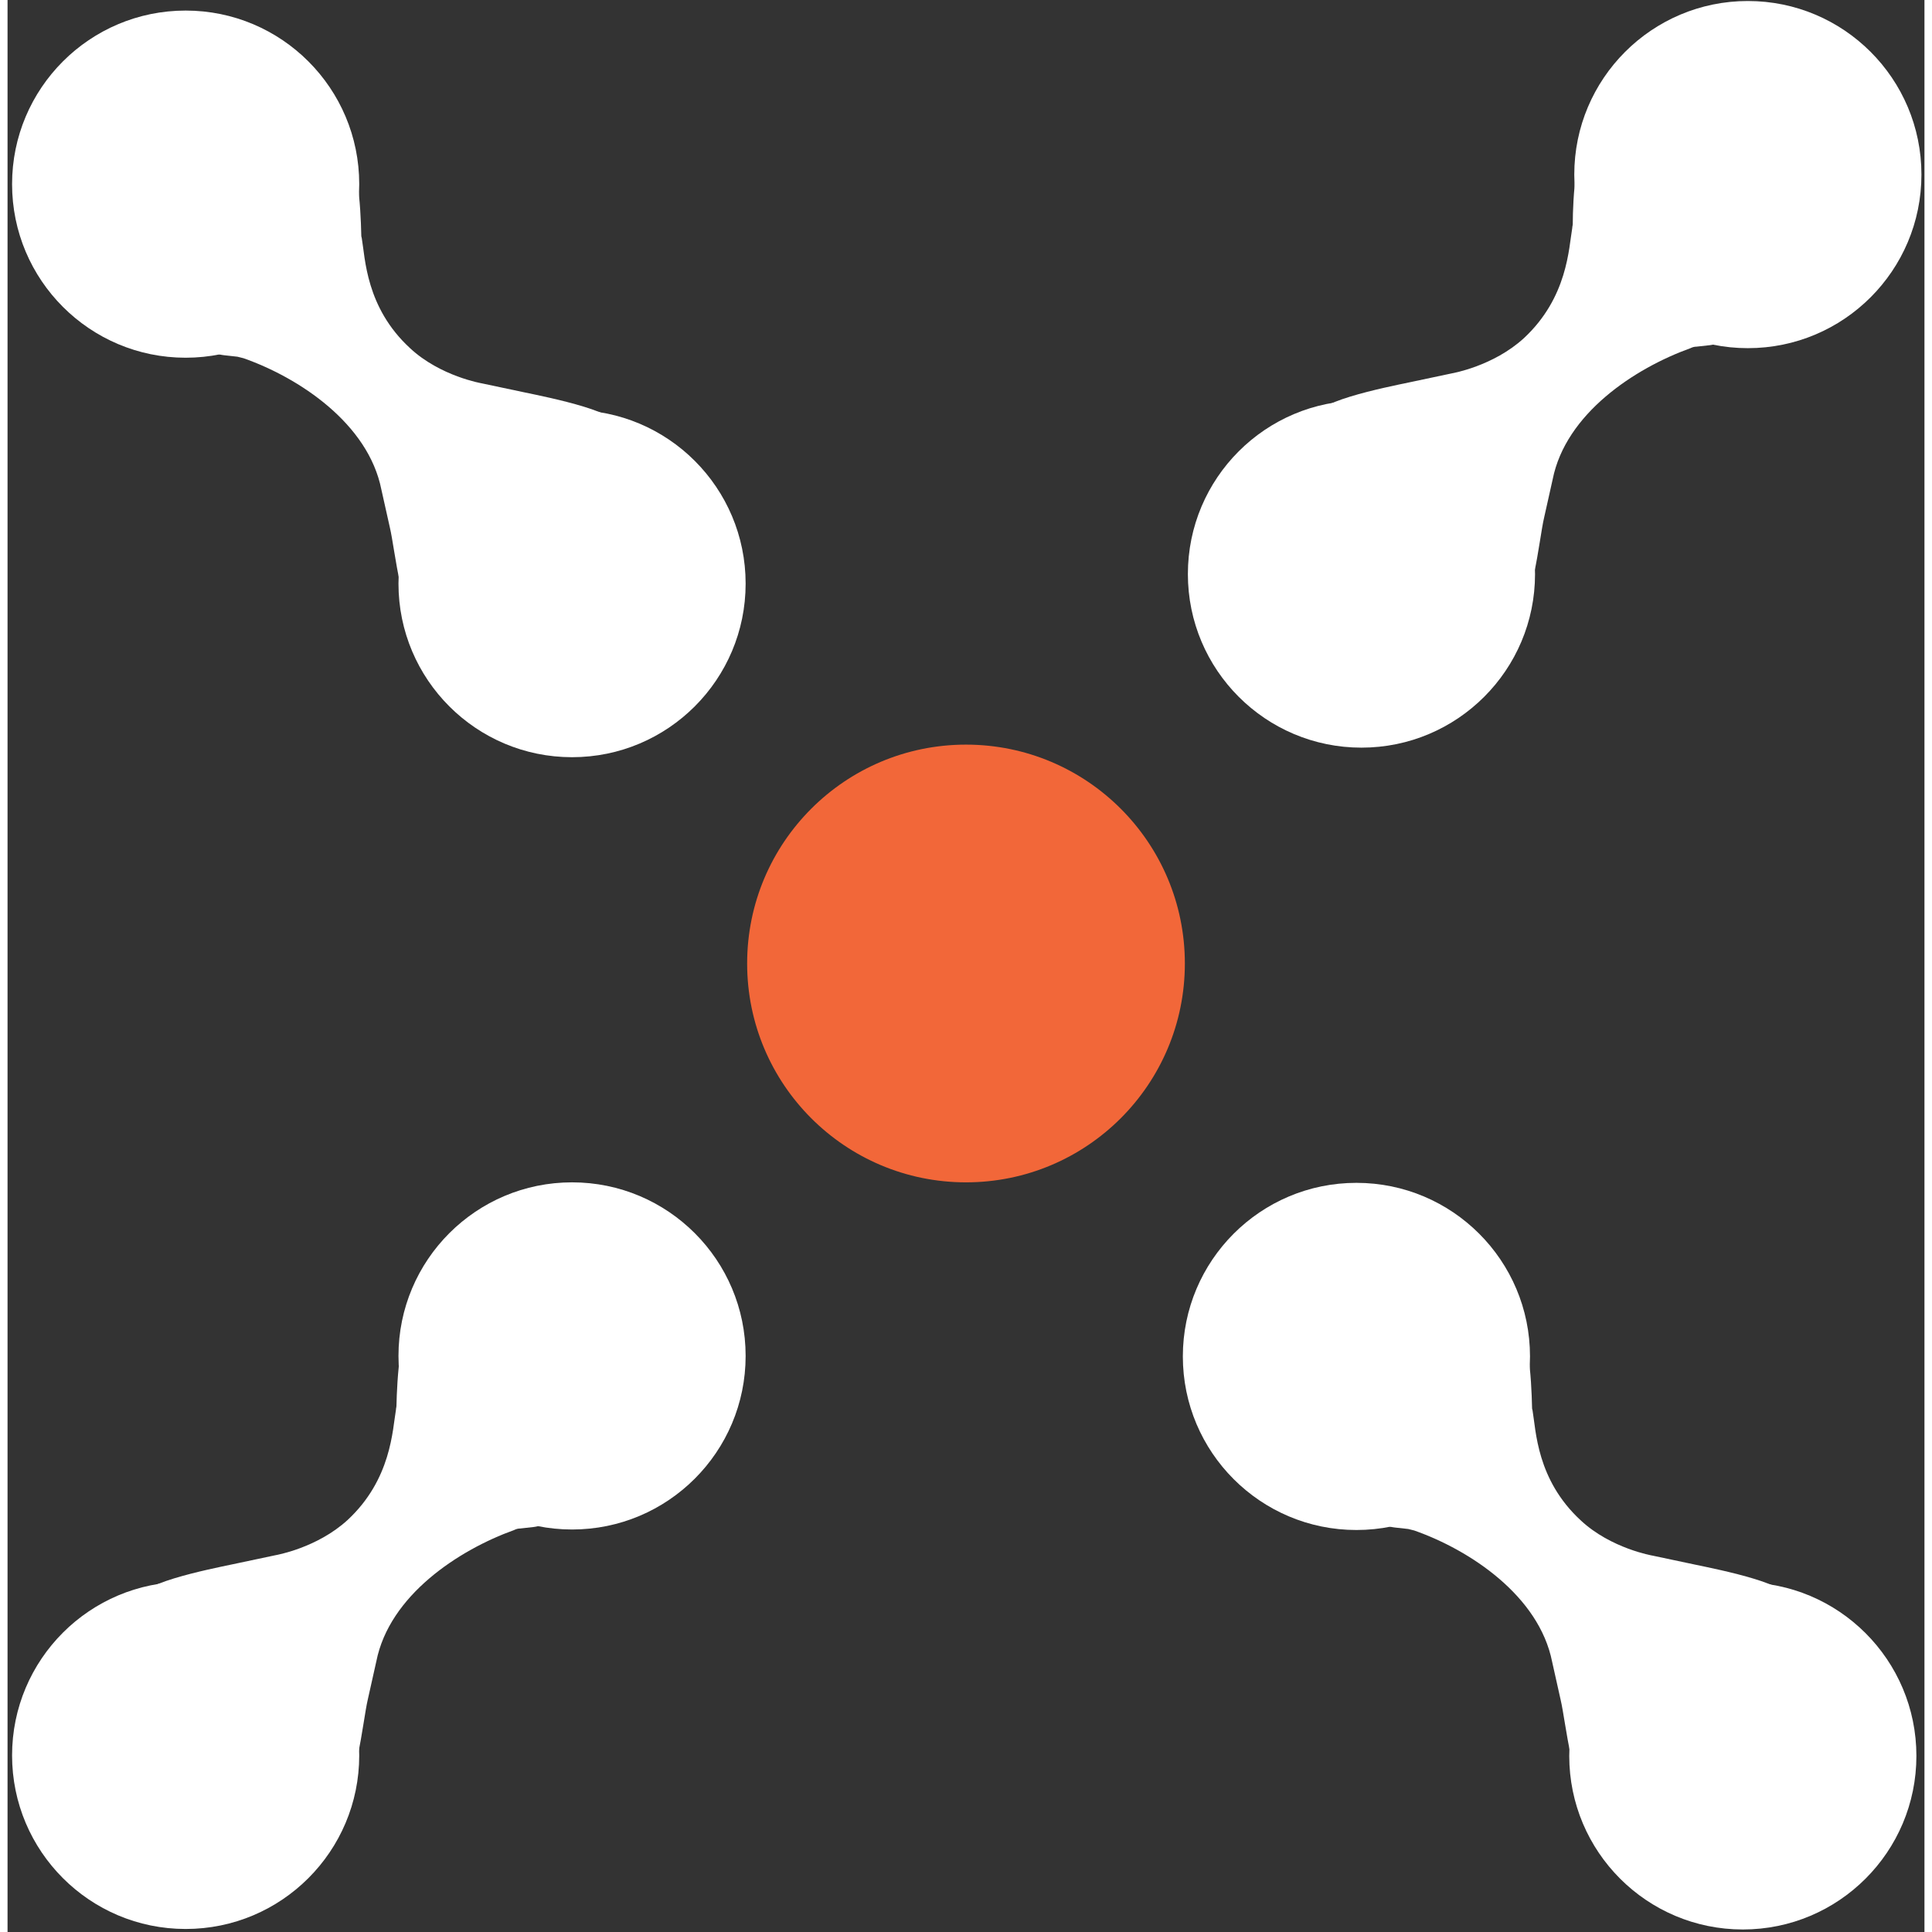 <?xml version="1.0" encoding="UTF-8"?>
<svg width="40px" height="40px" viewBox="0 0 381 384" version="1.1" xmlns="http://www.w3.org/2000/svg" xmlns:xlink="http://www.w3.org/1999/xlink">
    <rect x="0" y="0" width="381" height="384" fill="#333333" stroke="none"/>
    <!-- Generator: Sketch 46.2 (44496) - http://www.bohemiancoding.com/sketch -->
    <g fill-rule="nonzero" stroke="none" stroke-width="1" fill="none">
        <circle fill="#f26739" cx="190.5" cy="191.5" r="43.5"></circle>
        <g transform="translate(234, 0)" fill="#ffffff">
            <circle cx="111.9" cy="34.7" r="34.5"></circle>
            <circle cx="35.1" cy="114.1" r="34.5"></circle>
            <path d="M81.2,29.2 L107.4,59 C114,62 109.2,68 104.4,68.6 L101.7,68.9 C101.3,68.9 100.9,69 100.5,69.2 C89.4,73.2 75.7,82.2 73.1,95.3 L71.4,102.9 C70.4,107.1 69,122.4 65.9,119.4 L26.7,83.3 C23.6,80.2 40.3,76.9 44.6,76 L53.1,74.2 C53.1,74.2 61.3,72.8 67.4,67.2 C76.1,59.1 76.3,49.3 77,45.3 C77,45 77.1,44.8 77.1,44.5 L77.1,44.5 C77.1,40 77.7,26.2 81.2,29.2 Z"></path>
        </g>
        <g transform="translate(0, 2)" fill="#ffffff">
            <circle cx="35.4" cy="34.6" r="34.5"></circle>
            <circle cx="112.2" cy="114" r="34.5"></circle>
            <path d="M70.3,44.5 L70.3,44.5 C70.3,44.8 70.3,45 70.4,45.3 C71.1,49.3 71.2,59.1 80,67.2 C86,72.8 94.3,74.2 94.3,74.2 L102.8,76 C107.1,76.9 123.8,80.2 120.7,83.3 L81.5,119.4 C78.5,122.4 77,107.1 76,102.9 L74.3,95.3 C71.7,82.2 58,73.1 46.9,69.2 C46.5,69.1 46.1,69 45.7,68.9 L43,68.6 C38.3,68.1 33.4,62 40,59 L66.1,29.1 C69.6,26.1 70.2,39.9 70.3,44.5 Z"></path>
        </g>
        <g transform="translate(233, 235)" fill="#ffffff">
            <circle cx="35.1" cy="34.6" r="34.5"></circle>
            <circle cx="111.9" cy="114" r="34.5"></circle>
            <path d="M70,44.5 L70,44.5 C70,44.8 70,45 70.1,45.3 C70.8,49.3 70.9,59.1 79.7,67.2 C85.7,72.8 94,74.2 94,74.2 L102.5,76 C106.8,76.9 123.5,80.2 120.4,83.3 L81.2,119.4 C78.2,122.4 76.7,107.1 75.7,102.9 L74,95.3 C71.4,82.2 57.7,73.1 46.6,69.2 C46.2,69.1 45.8,69 45.4,68.9 L42.7,68.6 C38,68.1 33.1,62 39.7,59 L65.8,29.1 C69.3,26.1 69.9,39.9 70,44.5 Z"></path>
        </g>
        <g transform="translate(0, 235)" fill="#ffffff">
            <circle cx="112.2" cy="34.5" r="34.5"></circle>
            <circle cx="35.4" cy="113.9" r="34.5"></circle>
            <path d="M81.5,29 L107.6,58.9 C114.2,61.9 109.4,67.9 104.6,68.5 L101.9,68.8 C101.5,68.8 101.1,68.9 100.7,69.1 C89.6,73.1 75.9,82.1 73.3,95.2 L71.6,102.8 C70.6,107 69.2,122.3 66.1,119.3 L26.9,83.2 C23.8,80.1 40.5,76.8 44.8,75.9 L53.3,74.1 C53.3,74.1 61.5,72.7 67.6,67.1 C76.3,59 76.5,49.2 77.2,45.2 C77.2,44.9 77.3,44.7 77.3,44.4 L77.3,44.4 C77.4,39.8 78,26 81.5,29 Z"></path>
        </g>
    </g>
</svg>